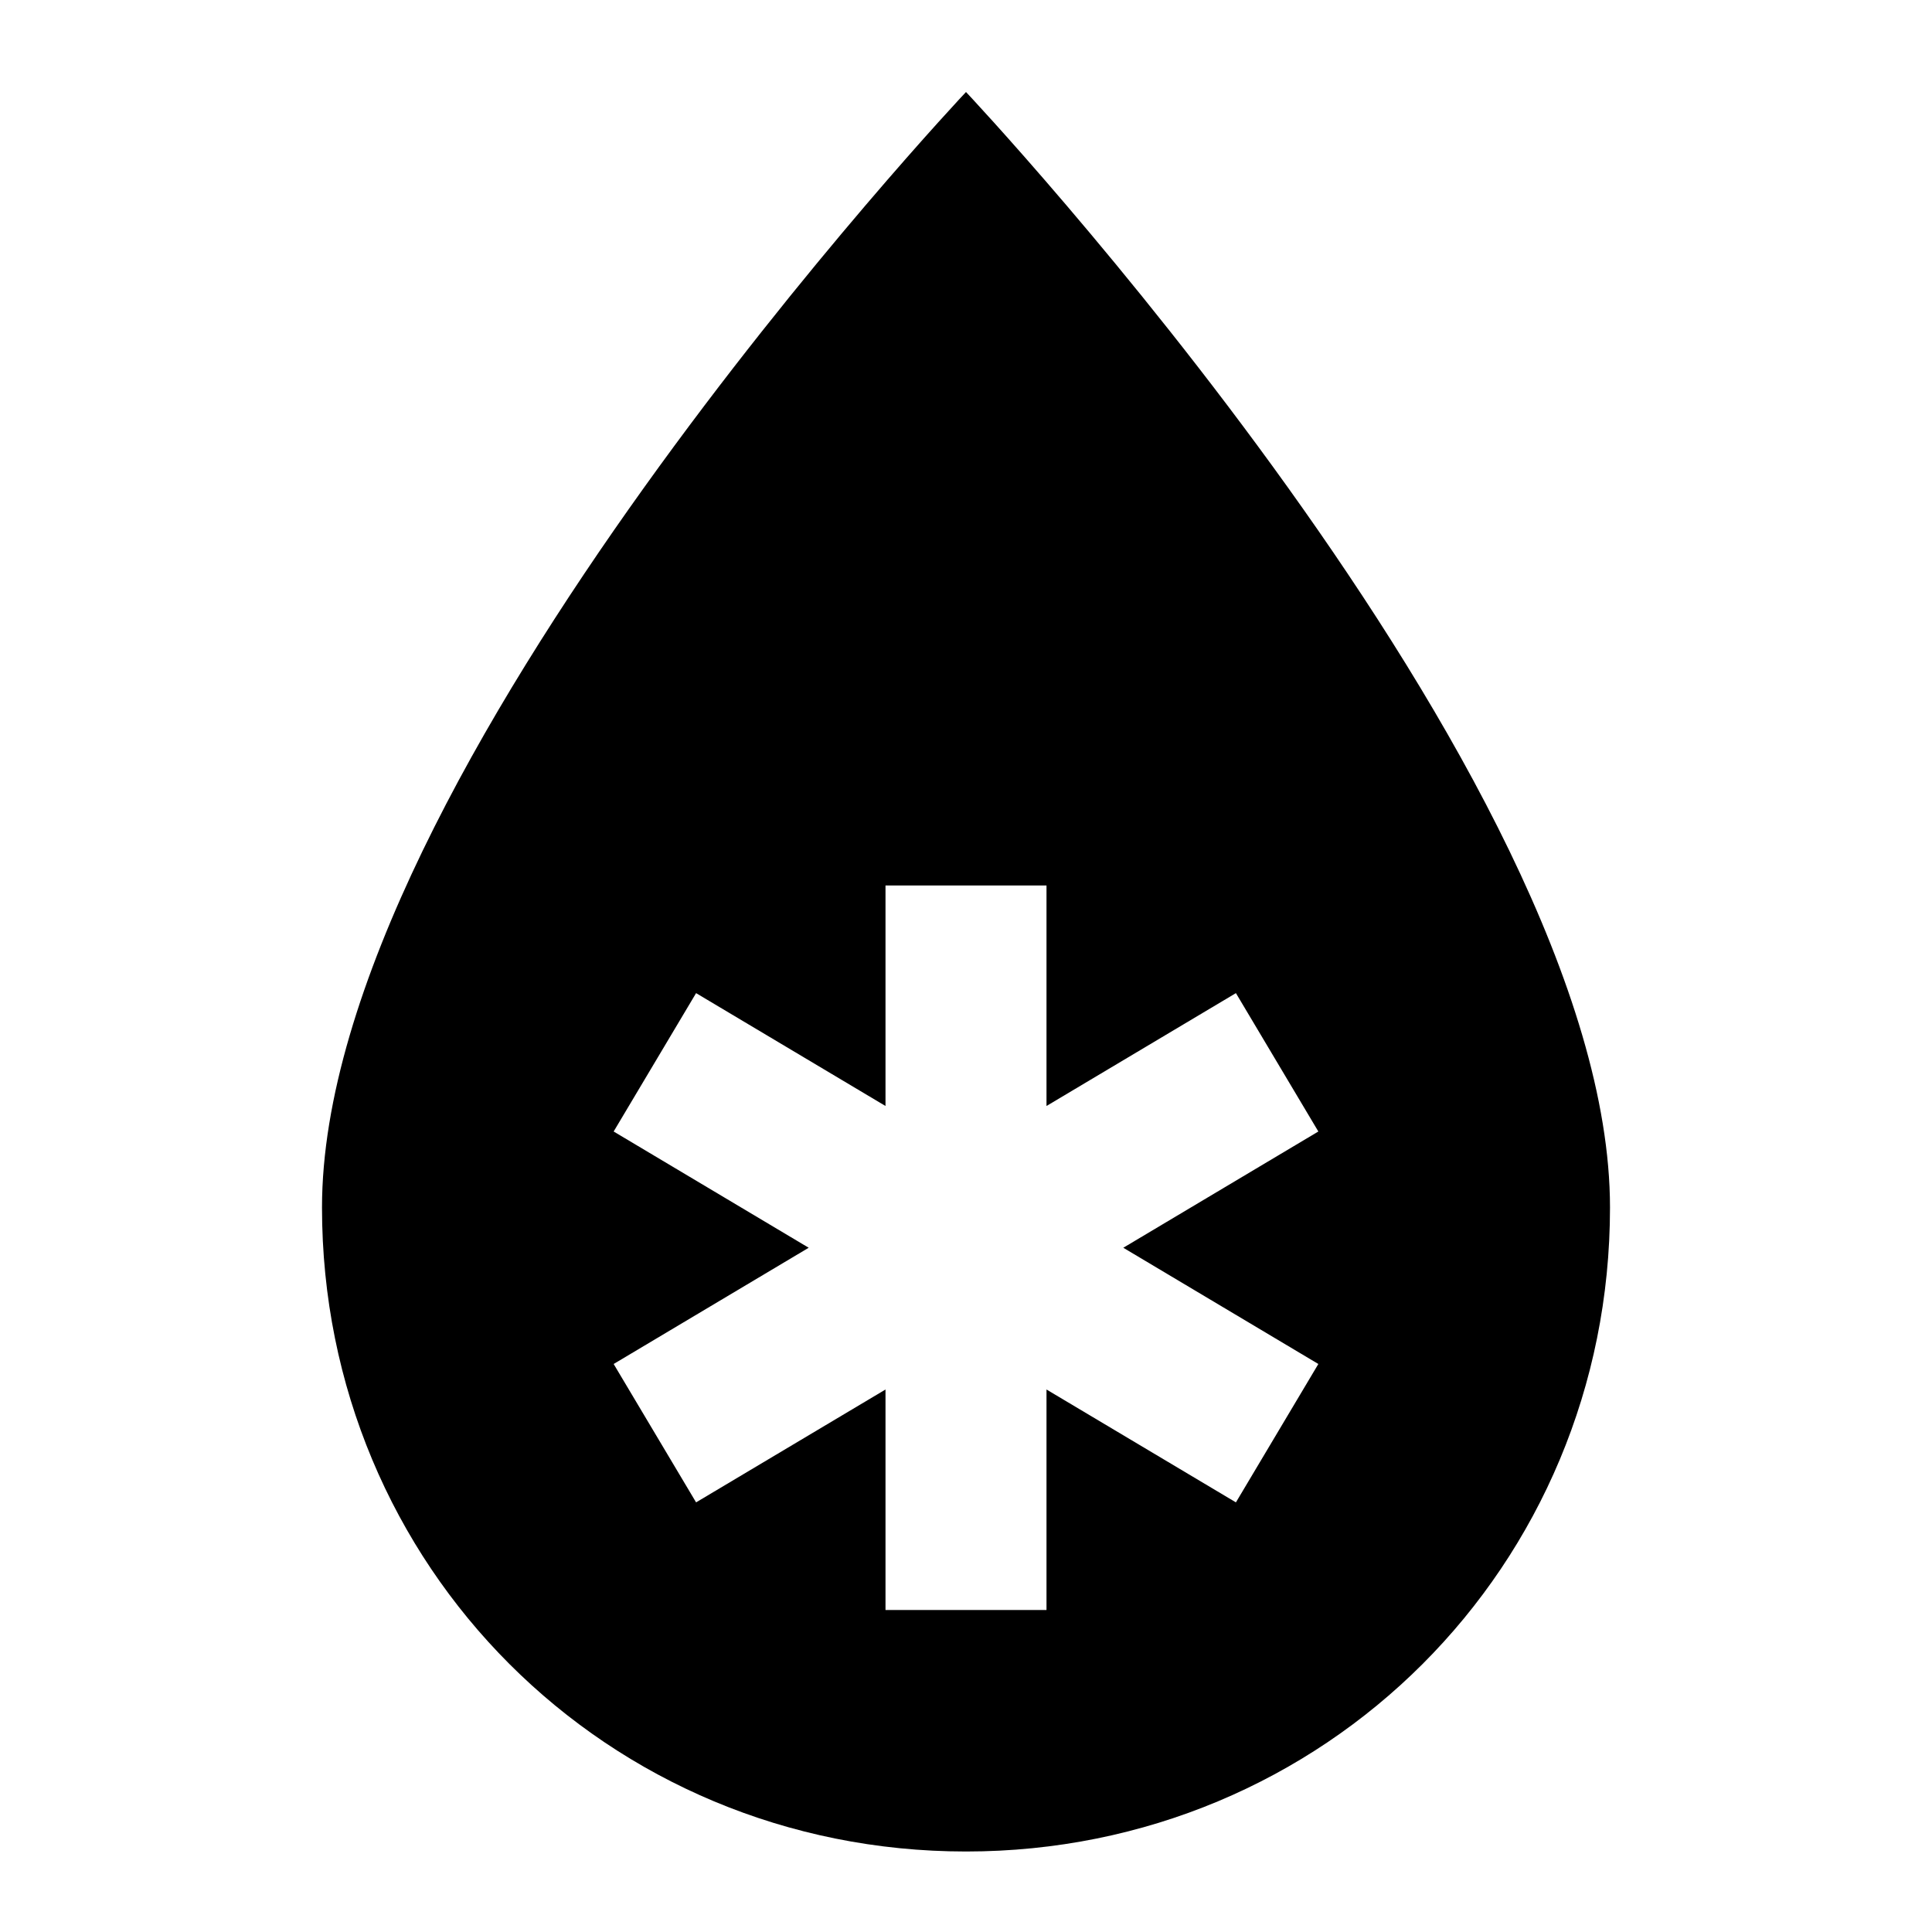 <?xml version="1.0"?>
<svg xmlns="http://www.w3.org/2000/svg" viewBox="0 0 24 24">
    <path d="M12,1.143c0,0-8,8.486-8,13.857c0,4.457,3.543,8,8,8c4.457,0,8-3.543,8-8C20,9.629,12,1.143,12,1.143z M16.377,16.944 l-1.024,1.719L13,17.261V20h-2v-2.739l-2.353,1.402l-1.024-1.719l2.423-1.444l-2.423-1.444l1.024-1.719L11,13.739V11h2v2.739 l2.353-1.402l1.024,1.719L13.954,15.5L16.377,16.944z"/>
</svg>
